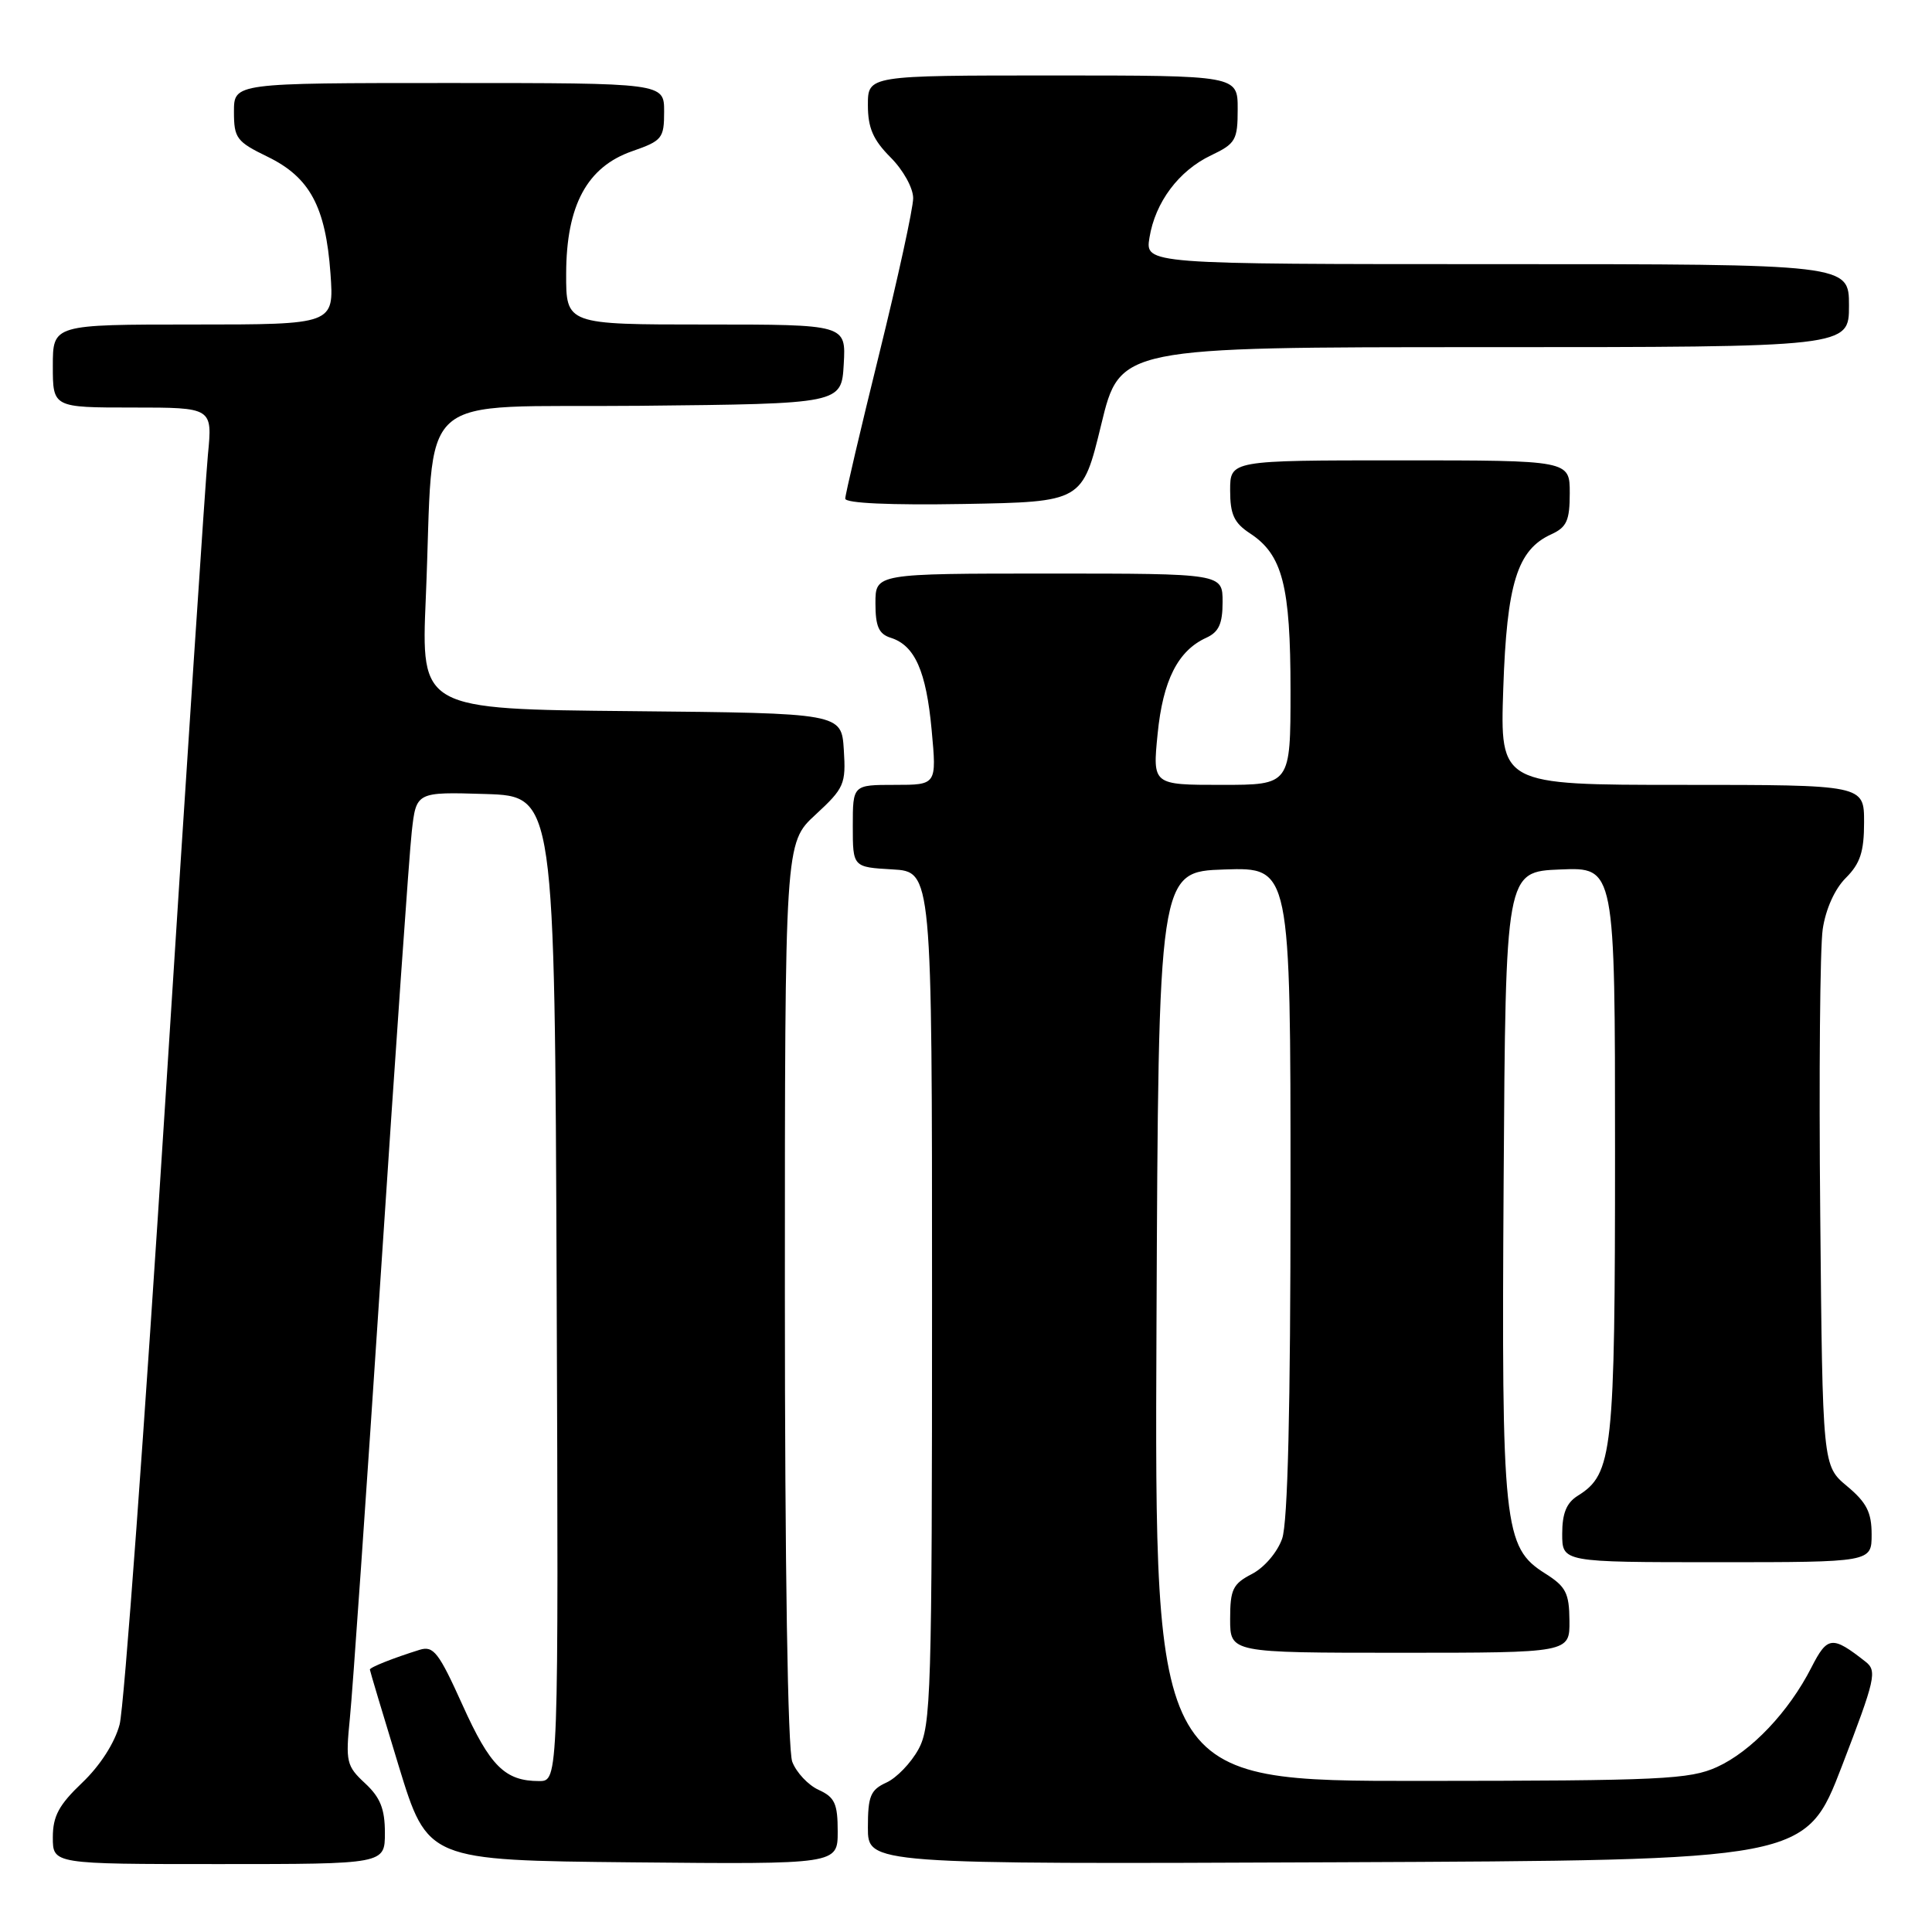 <?xml version="1.0" encoding="UTF-8" standalone="no"?>
<!DOCTYPE svg PUBLIC "-//W3C//DTD SVG 1.1//EN" "http://www.w3.org/Graphics/SVG/1.1/DTD/svg11.dtd" >
<svg xmlns="http://www.w3.org/2000/svg" xmlns:xlink="http://www.w3.org/1999/xlink" version="1.1" viewBox="0 0 256 256">
 <g >
 <path fill="currentColor"
d=" M 51.00 242.86 C 51.00 239.68 50.39 238.17 48.37 236.29 C 45.91 234.01 45.78 233.45 46.36 227.68 C 46.71 224.28 48.56 197.65 50.48 168.50 C 52.40 139.35 54.23 113.12 54.56 110.21 C 55.15 104.93 55.15 104.93 64.33 105.21 C 73.50 105.50 73.50 105.50 73.76 170.75 C 74.01 236.00 74.01 236.00 71.44 236.00 C 66.92 236.00 64.94 234.04 61.28 225.91 C 58.13 218.93 57.44 218.04 55.60 218.61 C 52.13 219.69 49.00 220.93 49.01 221.23 C 49.01 221.38 50.73 227.12 52.83 234.00 C 56.66 246.50 56.66 246.50 83.83 246.77 C 111.00 247.03 111.00 247.03 111.00 242.68 C 111.00 238.99 110.61 238.14 108.48 237.17 C 107.09 236.54 105.52 234.86 104.98 233.45 C 104.38 231.87 104.00 207.77 104.00 171.28 C 104.00 111.69 104.00 111.69 108.06 107.95 C 111.87 104.43 112.10 103.90 111.81 99.35 C 111.50 94.50 111.50 94.50 83.65 94.23 C 55.79 93.97 55.79 93.97 56.42 79.23 C 57.62 51.05 54.25 54.07 84.82 53.77 C 111.50 53.50 111.50 53.50 111.80 48.25 C 112.10 43.00 112.10 43.00 93.55 43.00 C 75.00 43.00 75.00 43.00 75.02 36.25 C 75.04 27.21 77.79 22.11 83.78 20.03 C 87.74 18.65 88.00 18.33 88.00 14.78 C 88.00 11.00 88.00 11.00 59.50 11.00 C 31.00 11.00 31.00 11.00 31.00 14.80 C 31.00 18.31 31.34 18.77 35.46 20.77 C 41.05 23.49 43.15 27.38 43.79 36.24 C 44.27 43.00 44.27 43.00 25.63 43.00 C 7.00 43.00 7.00 43.00 7.00 48.50 C 7.00 54.00 7.00 54.00 17.58 54.00 C 28.16 54.00 28.16 54.00 27.55 60.25 C 27.22 63.69 24.69 102.05 21.93 145.50 C 19.17 188.95 16.44 226.30 15.85 228.50 C 15.21 230.93 13.27 233.95 10.90 236.21 C 7.80 239.16 7.00 240.65 7.00 243.46 C 7.00 247.00 7.00 247.00 29.00 247.00 C 51.00 247.00 51.00 247.00 51.00 242.86 Z  M 244.07 234.00 C 248.50 222.47 248.75 221.40 247.19 220.18 C 242.77 216.71 242.15 216.78 240.02 220.95 C 237.02 226.84 232.05 232.07 227.51 234.14 C 223.88 235.78 220.18 235.96 188.24 235.98 C 152.98 236.00 152.98 236.00 153.24 175.75 C 153.50 115.50 153.50 115.50 162.25 115.21 C 171.00 114.92 171.00 114.92 171.00 157.81 C 171.00 186.62 170.64 201.75 169.89 203.88 C 169.26 205.68 167.53 207.71 165.89 208.56 C 163.36 209.87 163.00 210.60 163.00 214.53 C 163.00 219.00 163.00 219.00 185.50 219.00 C 208.00 219.00 208.00 219.00 207.96 214.75 C 207.93 211.08 207.49 210.23 204.75 208.50 C 199.23 205.02 198.95 202.37 199.24 156.50 C 199.50 115.50 199.50 115.50 206.75 115.21 C 214.00 114.91 214.00 114.91 214.00 152.49 C 214.00 192.53 213.70 195.30 209.07 198.19 C 207.57 199.12 207.00 200.52 207.00 203.24 C 207.00 207.00 207.00 207.00 227.50 207.00 C 248.00 207.00 248.00 207.00 248.00 203.32 C 248.00 200.40 247.34 199.09 244.75 196.93 C 241.50 194.22 241.50 194.22 241.19 160.86 C 241.01 142.51 241.16 125.53 241.52 123.12 C 241.91 120.48 243.11 117.79 244.58 116.33 C 246.49 114.42 247.00 112.86 247.00 108.95 C 247.00 104.00 247.00 104.00 222.88 104.00 C 198.76 104.00 198.76 104.00 199.19 91.25 C 199.66 77.31 201.04 72.85 205.55 70.80 C 207.60 69.86 208.00 68.98 208.00 65.34 C 208.00 61.00 208.00 61.00 185.50 61.00 C 163.00 61.00 163.00 61.00 163.00 64.98 C 163.00 68.17 163.52 69.29 165.64 70.68 C 169.94 73.50 171.00 77.61 171.00 91.47 C 171.00 104.00 171.00 104.00 161.86 104.00 C 152.72 104.00 152.72 104.00 153.39 97.25 C 154.09 90.15 156.08 86.22 159.83 84.51 C 161.50 83.75 162.00 82.66 162.00 79.76 C 162.00 76.00 162.00 76.00 139.00 76.00 C 116.00 76.00 116.00 76.00 116.00 79.93 C 116.00 83.00 116.44 84.01 118.03 84.51 C 121.22 85.52 122.73 88.92 123.45 96.75 C 124.12 104.00 124.12 104.00 118.56 104.00 C 113.00 104.00 113.00 104.00 113.00 109.45 C 113.00 114.90 113.00 114.90 118.25 115.20 C 123.50 115.50 123.50 115.50 123.50 172.00 C 123.50 224.50 123.37 228.73 121.70 231.79 C 120.71 233.60 118.80 235.59 117.45 236.20 C 115.34 237.17 115.00 237.99 115.00 242.17 C 115.00 247.02 115.00 247.02 177.13 246.76 C 239.26 246.50 239.26 246.50 244.07 234.00 Z  M 145.92 56.25 C 148.40 46.00 148.40 46.00 196.70 46.00 C 245.00 46.00 245.00 46.00 245.00 40.50 C 245.00 35.00 245.00 35.00 198.37 35.00 C 151.74 35.00 151.74 35.00 152.31 31.49 C 153.07 26.79 156.20 22.61 160.48 20.58 C 163.73 19.03 164.00 18.56 164.00 14.45 C 164.00 10.00 164.00 10.00 139.50 10.00 C 115.00 10.00 115.00 10.00 115.00 13.92 C 115.00 16.95 115.69 18.53 118.00 20.85 C 119.68 22.53 121.00 24.91 121.00 26.26 C 121.00 27.59 118.97 36.88 116.50 46.89 C 114.03 56.90 112.00 65.54 112.00 66.07 C 112.00 66.68 117.97 66.95 127.72 66.78 C 143.43 66.50 143.43 66.50 145.92 56.25 Z "/>
</g>
</svg>